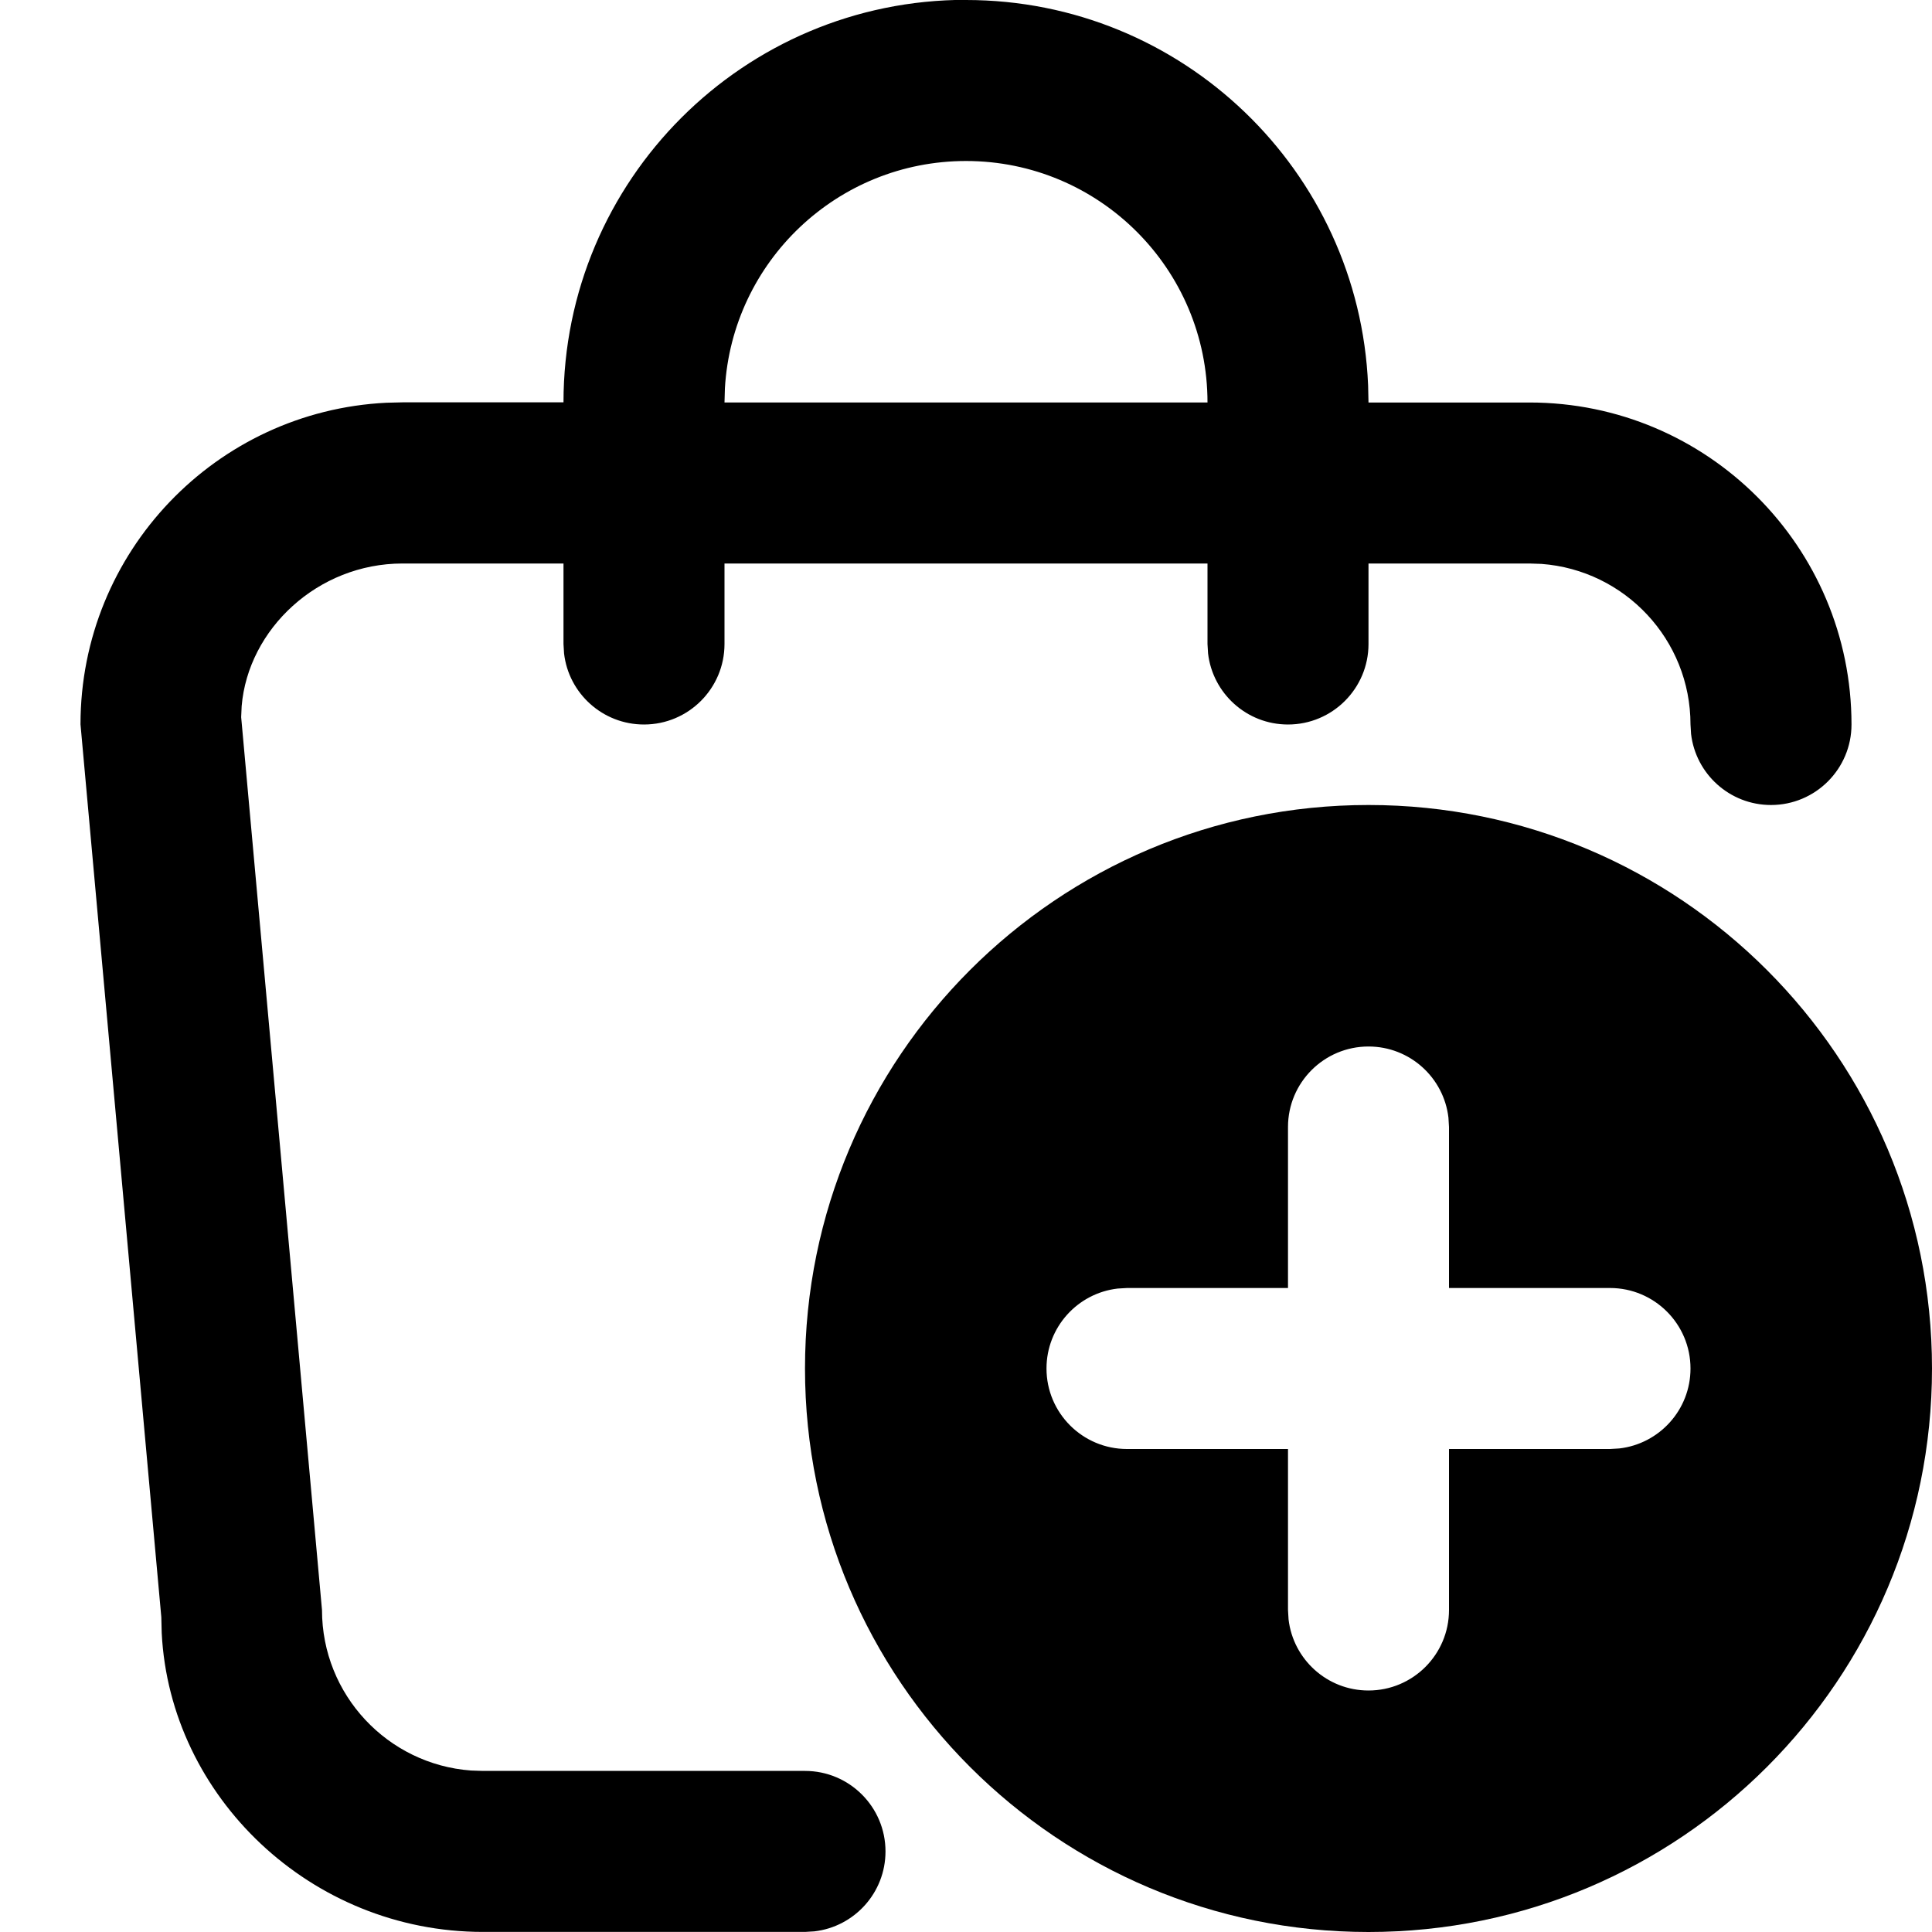 <svg fill="none" height="24" viewBox="0 0 24 24" width="24" xmlns="http://www.w3.org/2000/svg"><g clip-rule="evenodd" fill="#000" fill-rule="evenodd"><path d="m12 0c2.689 0 4.882 2.122 4.995 4.783l.005.217h2c2.209 0 4 1.791 4 4 0 .552-.448 1-1 1-.513 0-.935-.386-.993-.883l-.007-.117c0-1.054-.816-1.918-1.851-1.995l-.149-.005h-2v1c0 .552-.448 1-1 1-.513 0-.935-.386-.993-.883l-.007-.117v-1h-6v1c0 .552-.448 1-1 1-.513 0-.936-.386-.993-.883l-.007-.117v-1h-2c-1.054 0-1.918.816-1.998 1.772l-.006.137 1.004 11.091c0 1.054.816 1.918 1.851 1.994l.149.005h4c.552 0 1 .448 1 1 0 .513-.386.935-.883.993l-.117.007h-4c-2.14 0-3.888-1.681-3.991-3.712l-.005-.198-1.004-11.091c0-2.142 1.684-3.891 3.8-3.995l.2-.005h2c0-2.761 2.239-5 5-5zm0 2c1.657 0 3 1.343 3 3h-6l.005-.176c.091-1.575 1.397-2.824 2.995-2.824z"/><path d="m17 24c3.866 0 7-3.134 7-7s-3.134-7-7-7-7 3.134-7 7 3.134 7 7 7zm0-11c.513 0 .935.386.993.883l.007.117v2h2c.552 0 1 .448 1 1 0 .513-.386.935-.883.993l-.117.007h-2v2c0 .552-.448 1-1 1-.513 0-.935-.386-.993-.883l-.007-.117v-2h-2c-.552 0-1-.448-1-1 0-.513.386-.935.883-.993l.117-.007h2v-2c0-.552.448-1 1-1z"/></g></svg>